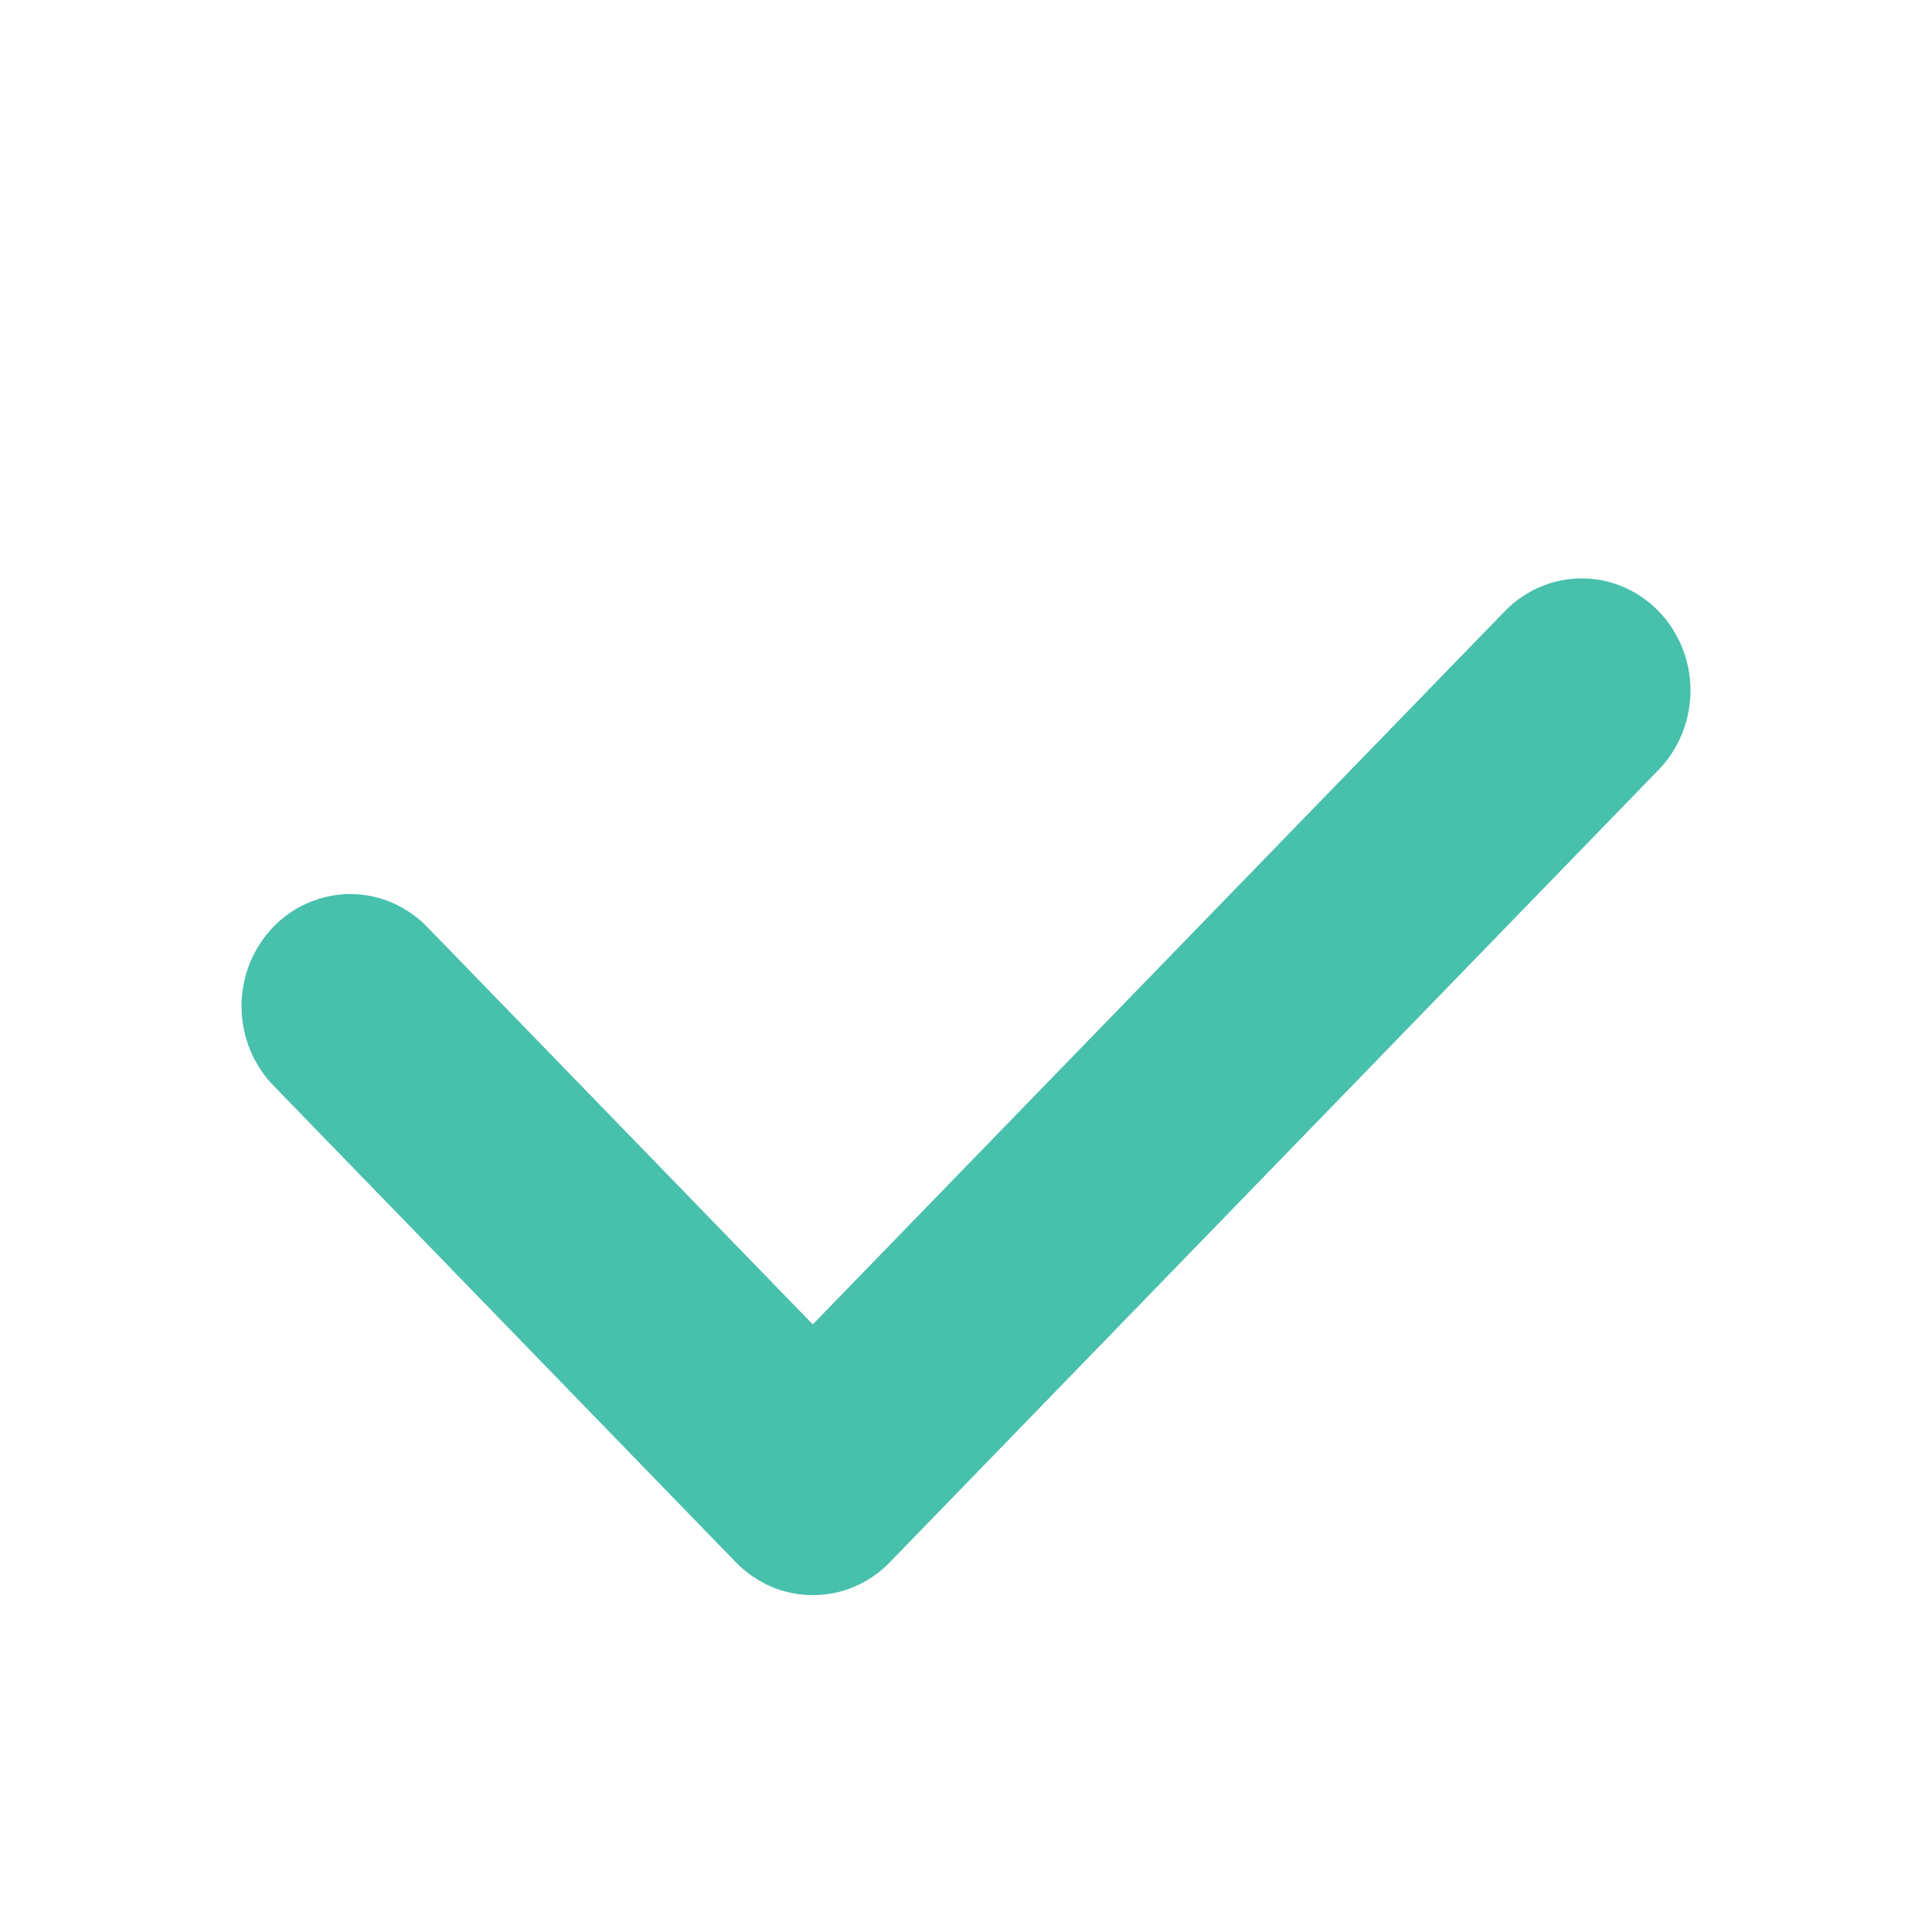 <svg width="16" height="16" viewBox="0 0 16 16" fill="none" xmlns="http://www.w3.org/2000/svg">
<path d="M6.732 13.21C6.614 13.21 6.496 13.187 6.387 13.14C6.278 13.093 6.179 13.025 6.095 12.939L2.275 9.001C2.189 8.915 2.121 8.813 2.073 8.699C2.026 8.586 2.001 8.464 2 8.341C1.999 8.218 2.022 8.096 2.067 7.982C2.112 7.868 2.179 7.764 2.263 7.677C2.348 7.589 2.448 7.52 2.559 7.474C2.67 7.427 2.788 7.403 2.908 7.404C3.027 7.405 3.145 7.431 3.255 7.479C3.365 7.528 3.465 7.599 3.548 7.687L6.731 10.968L12.462 5.062C12.631 4.888 12.86 4.79 13.099 4.79C13.338 4.79 13.567 4.888 13.736 5.062C13.905 5.236 14 5.472 14 5.718C14 5.964 13.905 6.201 13.736 6.375L7.368 12.939C7.285 13.025 7.186 13.093 7.076 13.14C6.967 13.187 6.85 13.21 6.732 13.21Z" fill="#47C0AC"/>
</svg>
